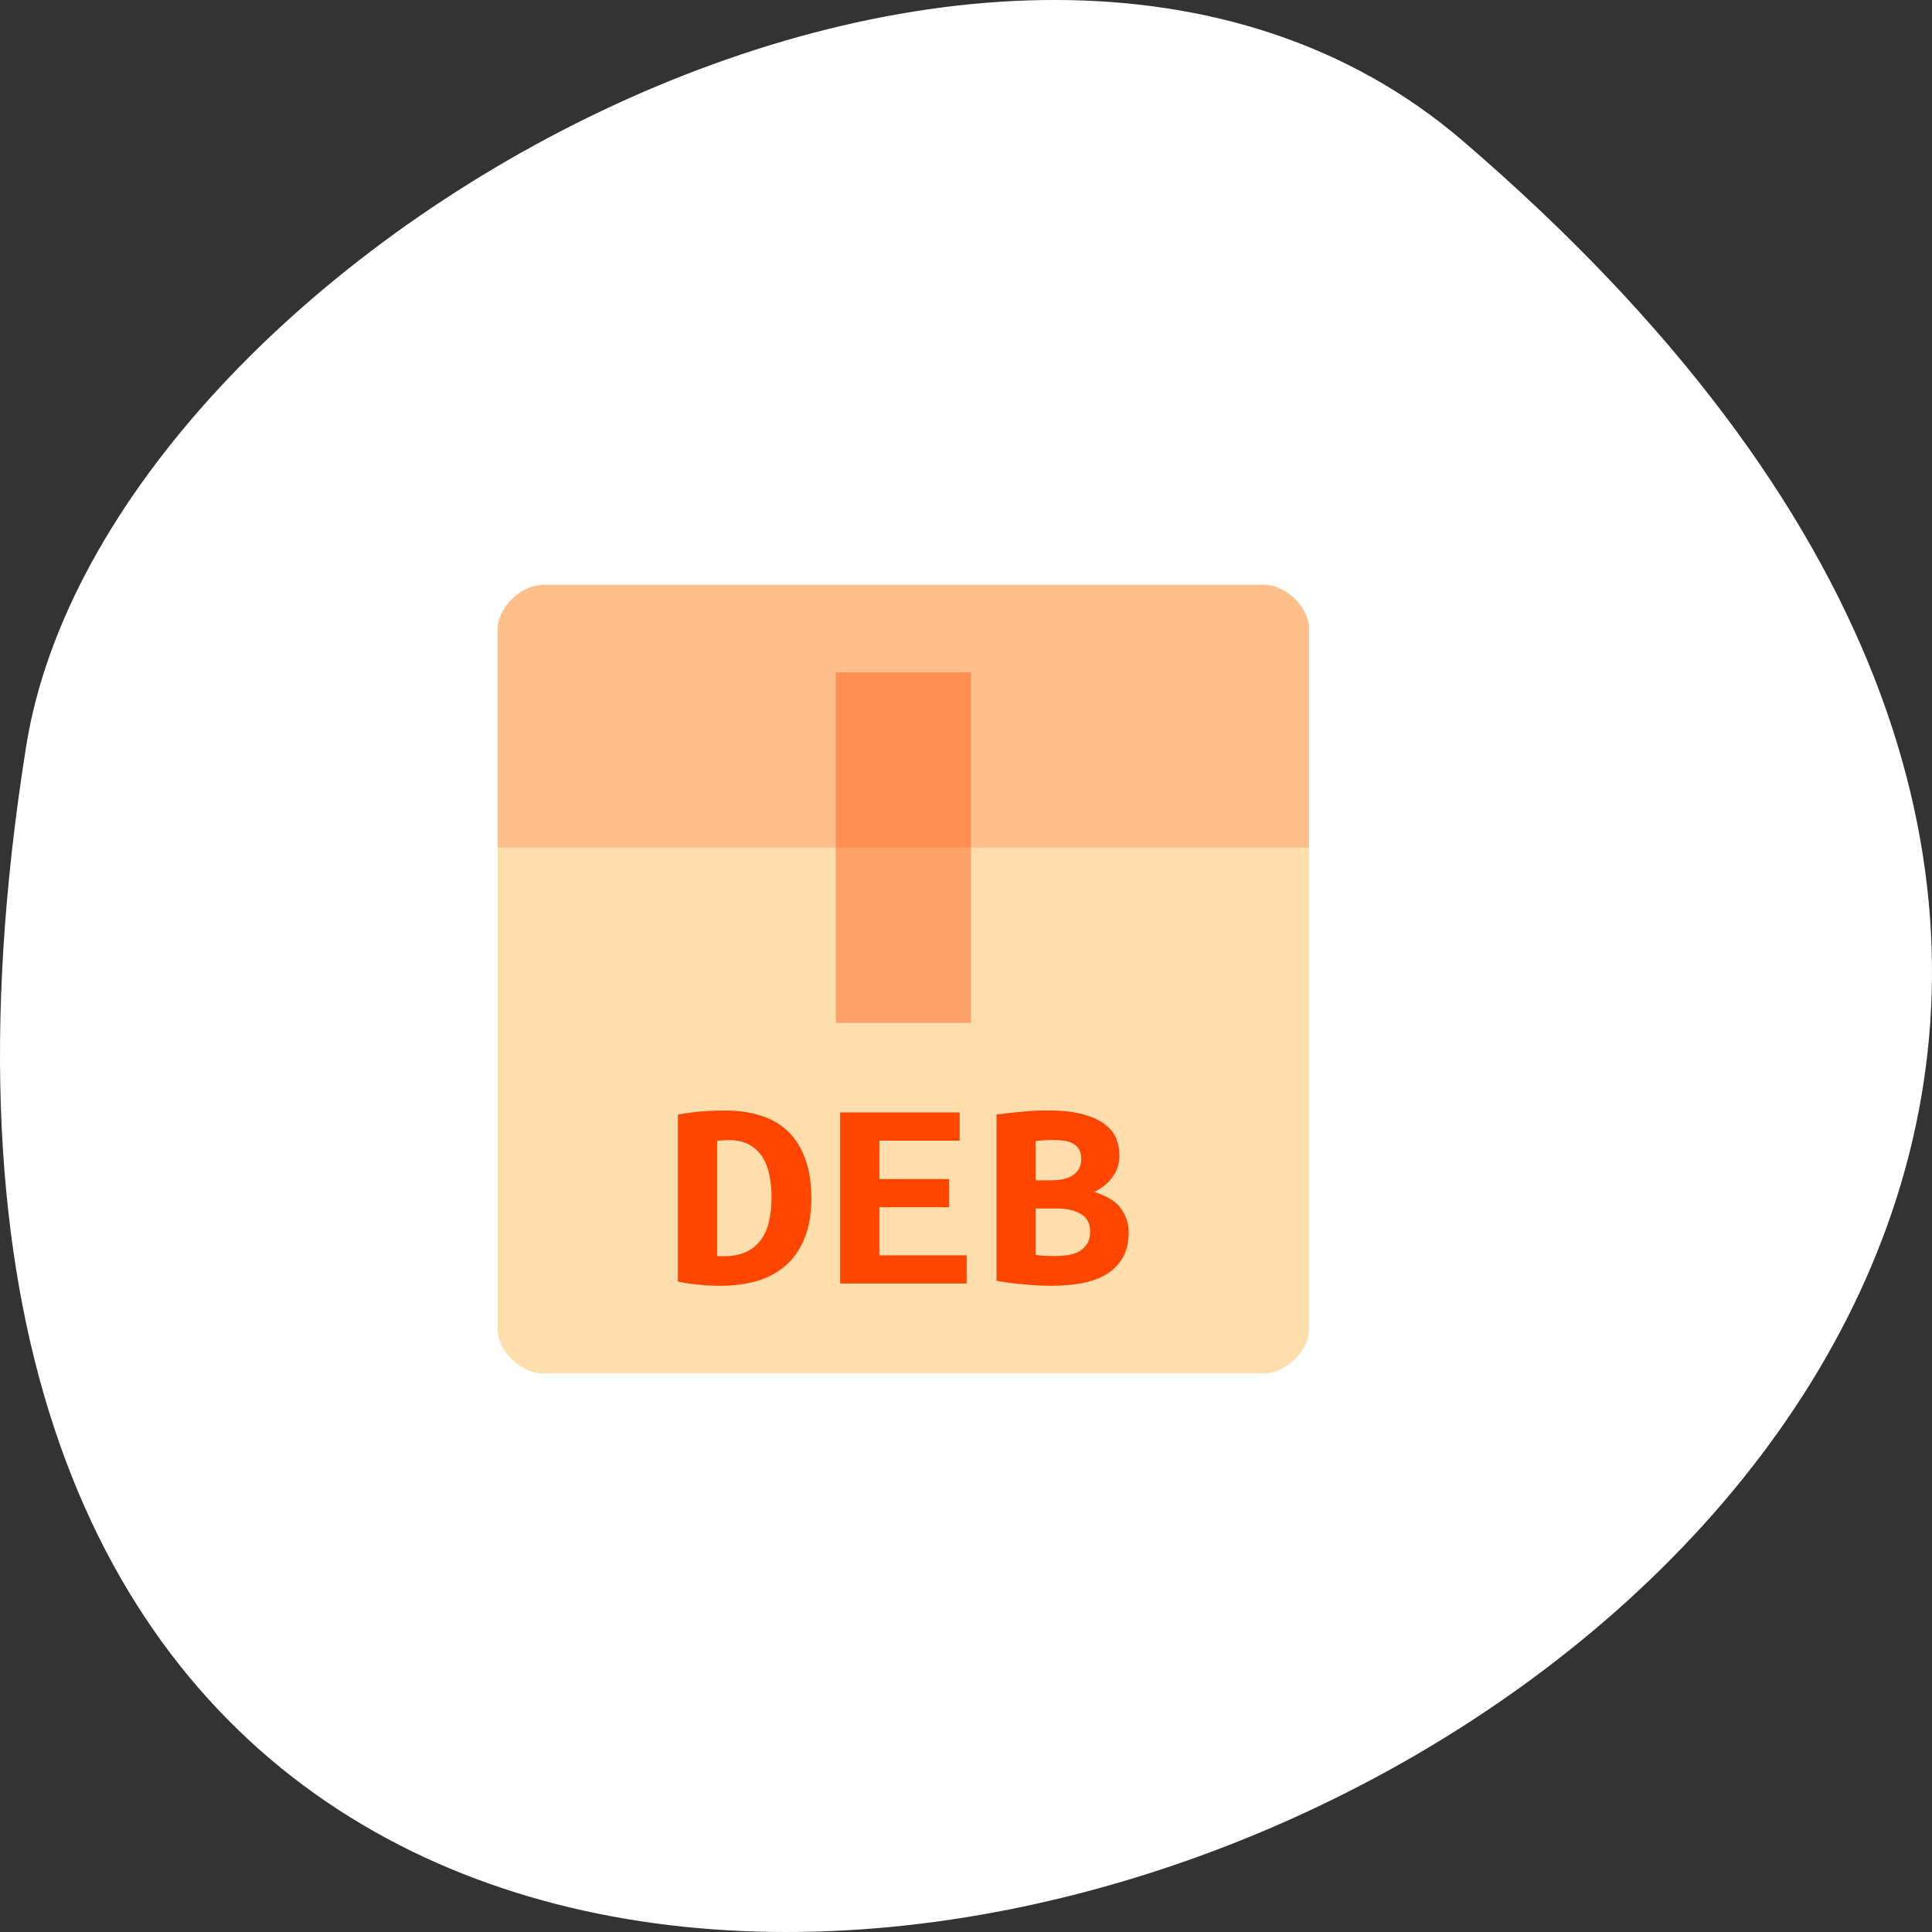<svg xmlns="http://www.w3.org/2000/svg" viewBox="0 0 256 256"><rect x="0" y="0" width="256" height="256" fill="#333333" stroke="none"/><g transform="translate(0 -796.36)"><path d="m 193.83 815.03 c 225.34 193.41 -237.98 379.39 -190.37 80.26 10.438 -65.59 129.65 -132.38 190.37 -80.26 z" style="fill:#fff;color:#000"/><g transform="matrix(2.842 0 0 2.762 51.2 859.52)" style="fill:#ffdead"><path d="m 7.348 5.186 c -1.081 0 -2.162 1.081 -2.162 2.162 v 33.567 c 0 1.021 1.081 2.102 2.102 2.102 h 33.627 c 1.021 0 2.102 -1.081 2.102 -2.102 v -33.627 c 0 -1.021 -1.081 -2.102 -2.102 -2.102 z"/><g style="fill:#ff4500"><g transform="matrix(1.051 0 0 1.051 -1.119 -1.119)"><path d="M 8.057,6 C 7.029,6 6,7.029 6,8.057 L 6,18 42,18 42,8 C 42,7.029 40.971,6 40,6 Z" style="fill-opacity:0.196"/><path d="m 21 10 v 16 h 6 v -16 z" style="fill-opacity:0.392"/></g><g transform="matrix(1.112 0 0 0.993 -1.119 -1.119)"><path d="m 14.871 38.776 c 0.045 0.009 0.093 0.013 0.147 0.013 0.053 0 0.102 0 0.147 0 0.374 0 0.686 -0.071 0.935 -0.214 0.258 -0.142 0.463 -0.338 0.614 -0.588 0.16 -0.249 0.272 -0.543 0.334 -0.881 0.071 -0.347 0.107 -0.726 0.107 -1.135 0 -0.356 -0.027 -0.703 -0.08 -1.042 -0.053 -0.338 -0.147 -0.637 -0.28 -0.895 -0.134 -0.258 -0.316 -0.463 -0.548 -0.614 -0.231 -0.16 -0.53 -0.24 -0.895 -0.24 -0.071 0 -0.151 0.005 -0.24 0.013 -0.089 0 -0.169 0.009 -0.24 0.027 v 5.556 m 3.953 -2.804 c 0 0.766 -0.098 1.42 -0.294 1.963 -0.187 0.534 -0.45 0.97 -0.788 1.309 -0.338 0.338 -0.743 0.588 -1.215 0.748 -0.463 0.151 -0.975 0.227 -1.536 0.227 -0.294 0 -0.583 -0.018 -0.868 -0.053 -0.276 -0.027 -0.574 -0.076 -0.895 -0.147 v -8.07 c 0.374 -0.08 0.726 -0.134 1.055 -0.16 0.329 -0.027 0.637 -0.04 0.921 -0.04 0.543 0 1.037 0.08 1.482 0.24 0.454 0.16 0.837 0.414 1.148 0.761 0.312 0.338 0.552 0.775 0.721 1.309 0.178 0.525 0.267 1.162 0.267 1.91"/><path d="m 20.03 40.11 v -8.267 h 5.01 v 1.362 h -3.365 v 1.856 h 2.925 v 1.362 h -2.925 v 2.324 h 3.659 v 1.362 h -5.302"/><path d="m 32.13 37.614 c 0 0.499 -0.085 0.917 -0.254 1.255 -0.169 0.329 -0.401 0.597 -0.694 0.801 -0.285 0.196 -0.628 0.338 -1.028 0.427 -0.392 0.08 -0.815 0.12 -1.269 0.12 -0.365 0 -0.743 -0.022 -1.135 -0.067 -0.392 -0.036 -0.779 -0.093 -1.162 -0.174 v -8.03 c 0.312 -0.053 0.654 -0.098 1.028 -0.134 0.374 -0.045 0.743 -0.067 1.108 -0.067 0.623 0 1.131 0.067 1.522 0.2 0.392 0.125 0.699 0.294 0.921 0.507 0.223 0.205 0.374 0.436 0.454 0.694 0.08 0.258 0.12 0.516 0.12 0.775 0 0.392 -0.098 0.739 -0.294 1.042 -0.187 0.303 -0.441 0.543 -0.761 0.721 0.561 0.205 0.939 0.481 1.135 0.828 0.205 0.347 0.307 0.712 0.307 1.095 m -3.9 -1.122 v 2.244 c 0.116 0.018 0.24 0.031 0.374 0.04 0.142 0.009 0.28 0.013 0.414 0.013 0.187 0 0.369 -0.013 0.548 -0.04 0.178 -0.036 0.334 -0.093 0.467 -0.174 0.142 -0.089 0.258 -0.209 0.347 -0.361 0.089 -0.16 0.134 -0.361 0.134 -0.601 0 -0.401 -0.129 -0.686 -0.387 -0.855 -0.249 -0.178 -0.588 -0.267 -1.015 -0.267 h -0.881 m 0.641 -1.362 c 0.418 0 0.735 -0.089 0.948 -0.267 0.214 -0.187 0.321 -0.441 0.321 -0.761 0 -0.196 -0.031 -0.352 -0.093 -0.467 -0.062 -0.125 -0.147 -0.218 -0.254 -0.28 -0.107 -0.071 -0.231 -0.116 -0.374 -0.134 -0.142 -0.027 -0.289 -0.04 -0.441 -0.04 -0.125 0 -0.254 0.005 -0.387 0.013 -0.134 0.009 -0.254 0.022 -0.361 0.04 v 1.896 h 0.641"/></g></g></g></g></svg>